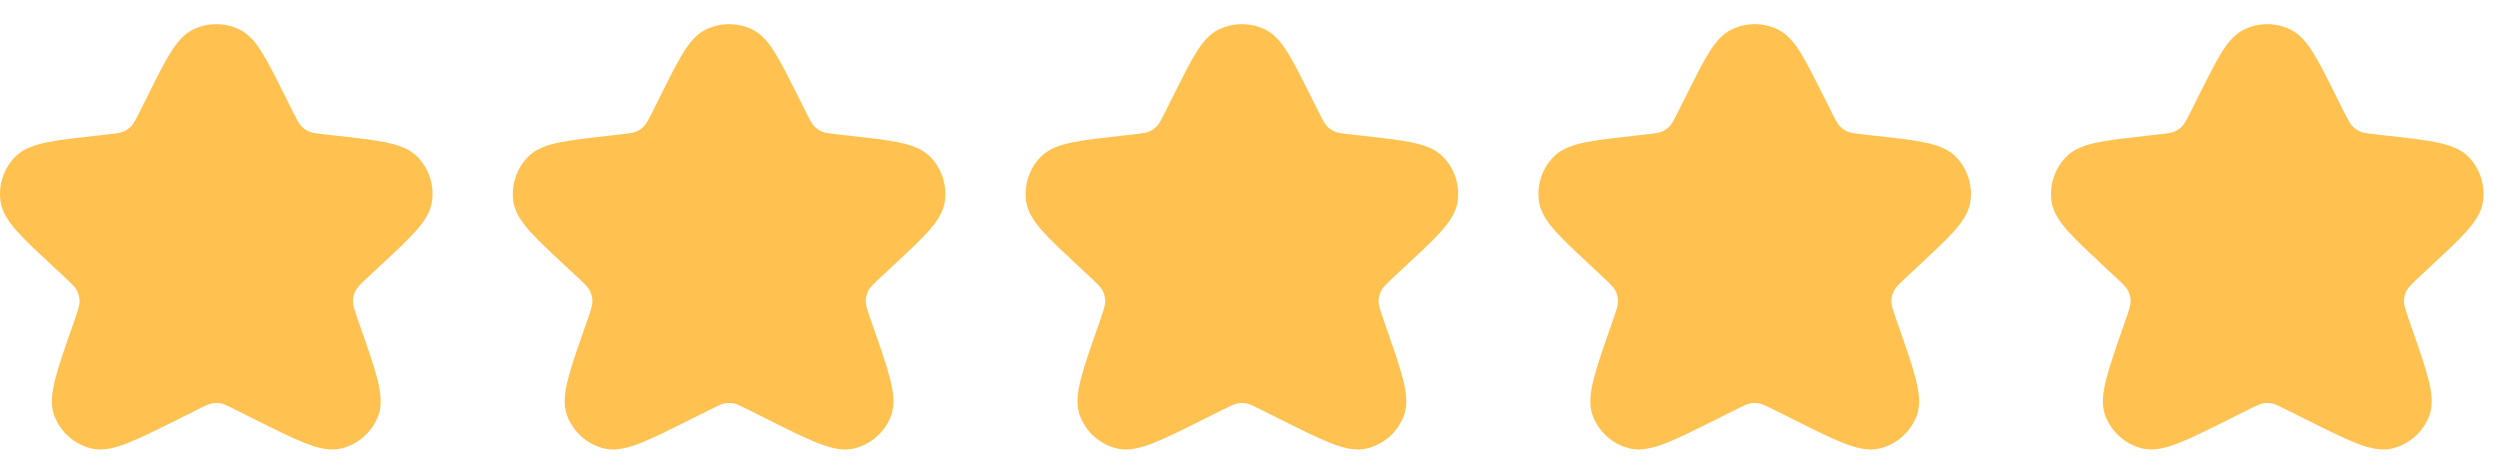 <svg width="86" height="16" viewBox="0 0 86 16" fill="none" xmlns="http://www.w3.org/2000/svg">
<path fill-rule="evenodd" clip-rule="evenodd" d="M8.223 1.008C7.727 0.773 7.152 0.773 6.656 1.008C6.313 1.171 6.07 1.479 5.854 1.828C5.637 2.178 5.399 2.654 5.102 3.247L5.102 3.247L5.091 3.27L4.852 3.748C4.649 4.154 4.59 4.261 4.515 4.339C4.439 4.419 4.347 4.483 4.245 4.527C4.147 4.57 4.026 4.588 3.575 4.638L3.358 4.663L3.332 4.665H3.332C2.62 4.745 2.051 4.808 1.62 4.895C1.196 4.982 0.8 5.11 0.523 5.392C0.126 5.797 -0.06 6.362 0.017 6.923C0.072 7.315 0.314 7.654 0.603 7.976C0.897 8.303 1.317 8.692 1.842 9.18L1.861 9.198L2.09 9.41C2.487 9.779 2.589 9.884 2.647 9.995C2.706 10.11 2.737 10.237 2.738 10.366C2.74 10.491 2.697 10.633 2.515 11.153L2.507 11.177L2.507 11.177C2.238 11.943 2.025 12.55 1.904 13.022C1.787 13.48 1.721 13.93 1.874 14.32C2.089 14.869 2.556 15.28 3.127 15.425C3.532 15.527 3.967 15.408 4.403 15.236C4.85 15.059 5.417 14.776 6.132 14.418L6.156 14.407L6.711 14.129C7.086 13.941 7.188 13.895 7.287 13.877C7.388 13.858 7.492 13.858 7.593 13.877C7.691 13.895 7.794 13.941 8.168 14.129L8.724 14.407L8.748 14.418C9.462 14.776 10.029 15.059 10.477 15.236C10.913 15.408 11.348 15.527 11.752 15.425C12.324 15.28 12.79 14.869 13.006 14.32C13.159 13.93 13.093 13.48 12.976 13.022C12.855 12.55 12.642 11.943 12.373 11.177V11.177L12.364 11.153C12.182 10.633 12.14 10.491 12.141 10.366C12.143 10.237 12.174 10.11 12.233 9.995C12.29 9.884 12.392 9.779 12.79 9.41L13.019 9.198L13.038 9.18C13.563 8.692 13.982 8.303 14.276 7.976C14.566 7.654 14.808 7.315 14.862 6.923C14.94 6.362 14.754 5.797 14.357 5.392C14.08 5.11 13.684 4.982 13.259 4.895C12.829 4.808 12.26 4.745 11.548 4.665L11.522 4.663L11.305 4.638C10.853 4.588 10.733 4.57 10.634 4.527C10.533 4.483 10.441 4.419 10.364 4.339C10.29 4.261 10.231 4.154 10.028 3.748L9.789 3.27L9.777 3.247C9.481 2.654 9.243 2.178 9.026 1.828C8.81 1.479 8.567 1.171 8.223 1.008Z" fill="#FFC250"/>
<path fill-rule="evenodd" clip-rule="evenodd" d="M25.864 1.008C25.368 0.773 24.793 0.773 24.297 1.008C23.954 1.171 23.71 1.479 23.494 1.828C23.277 2.178 23.039 2.654 22.743 3.247L22.743 3.247L22.731 3.27L22.492 3.748C22.289 4.154 22.23 4.261 22.156 4.339C22.079 4.419 21.988 4.483 21.886 4.527C21.787 4.57 21.667 4.588 21.215 4.638L20.998 4.663L20.973 4.665H20.973C20.26 4.745 19.692 4.808 19.261 4.895C18.836 4.982 18.44 5.11 18.163 5.392C17.767 5.797 17.58 6.362 17.658 6.923C17.712 7.315 17.954 7.654 18.244 7.976C18.538 8.303 18.957 8.692 19.482 9.18L19.501 9.198L19.73 9.41C20.128 9.779 20.23 9.884 20.287 9.995C20.346 10.11 20.378 10.237 20.379 10.366C20.38 10.491 20.338 10.633 20.156 11.153L20.147 11.177L20.147 11.177C19.878 11.943 19.666 12.55 19.545 13.022C19.427 13.48 19.361 13.93 19.515 14.32C19.73 14.869 20.197 15.28 20.768 15.425C21.173 15.527 21.607 15.408 22.043 15.236C22.491 15.059 23.058 14.776 23.773 14.418L23.796 14.407L24.352 14.129C24.727 13.941 24.829 13.895 24.927 13.877C25.029 13.858 25.133 13.858 25.234 13.877C25.332 13.895 25.434 13.941 25.809 14.129L26.365 14.407L26.388 14.418C27.103 14.776 27.67 15.059 28.118 15.236C28.554 15.408 28.988 15.527 29.393 15.425C29.964 15.28 30.431 14.869 30.646 14.32C30.799 13.93 30.734 13.48 30.616 13.022C30.495 12.55 30.283 11.943 30.014 11.177V11.177L30.005 11.153C29.823 10.633 29.781 10.491 29.782 10.366C29.783 10.237 29.815 10.11 29.874 9.995C29.931 9.884 30.033 9.779 30.431 9.41L30.66 9.198L30.679 9.18C31.204 8.692 31.623 8.303 31.917 7.976C32.207 7.654 32.449 7.315 32.503 6.923C32.581 6.362 32.394 5.797 31.998 5.392C31.721 5.11 31.325 4.982 30.9 4.895C30.469 4.808 29.901 4.745 29.189 4.665L29.162 4.663L28.946 4.638C28.494 4.588 28.373 4.57 28.275 4.527C28.173 4.483 28.081 4.419 28.005 4.339C27.931 4.261 27.872 4.154 27.668 3.748L27.43 3.27L27.418 3.247C27.122 2.654 26.884 2.178 26.667 1.828C26.451 1.479 26.207 1.171 25.864 1.008Z" fill="#FFC250"/>
<path fill-rule="evenodd" clip-rule="evenodd" d="M43.505 1.008C43.009 0.773 42.433 0.773 41.938 1.008C41.594 1.171 41.351 1.479 41.135 1.828C40.918 2.178 40.68 2.654 40.384 3.247L40.384 3.247L40.372 3.27L40.133 3.748C39.93 4.154 39.871 4.261 39.797 4.339C39.72 4.419 39.628 4.483 39.527 4.527C39.428 4.57 39.308 4.588 38.856 4.638L38.639 4.663L38.613 4.665H38.613C37.901 4.745 37.332 4.808 36.901 4.895C36.477 4.982 36.081 5.11 35.804 5.392C35.407 5.797 35.221 6.362 35.299 6.923C35.353 7.315 35.595 7.654 35.885 7.976C36.178 8.303 36.598 8.692 37.123 9.18L37.142 9.198L37.371 9.41C37.769 9.779 37.871 9.884 37.928 9.995C37.987 10.11 38.018 10.237 38.02 10.366C38.021 10.491 37.978 10.633 37.796 11.153L37.788 11.177L37.788 11.177C37.519 11.943 37.306 12.55 37.185 13.022C37.068 13.48 37.002 13.93 37.155 14.32C37.37 14.869 37.837 15.28 38.408 15.425C38.813 15.527 39.248 15.408 39.684 15.236C40.132 15.059 40.699 14.776 41.413 14.418L41.437 14.407L41.992 14.129C42.367 13.941 42.47 13.895 42.568 13.877C42.669 13.858 42.773 13.858 42.874 13.877C42.972 13.895 43.075 13.941 43.45 14.129L44.005 14.407L44.029 14.418C44.744 14.776 45.31 15.059 45.758 15.236C46.194 15.408 46.629 15.527 47.034 15.425C47.605 15.28 48.072 14.869 48.287 14.32C48.44 13.93 48.374 13.48 48.257 13.022C48.136 12.55 47.923 11.943 47.654 11.177V11.177L47.646 11.153C47.464 10.633 47.421 10.491 47.423 10.366C47.424 10.237 47.455 10.11 47.514 9.995C47.572 9.884 47.673 9.779 48.071 9.41L48.3 9.198L48.319 9.18C48.844 8.692 49.264 8.303 49.558 7.976C49.847 7.654 50.089 7.315 50.144 6.923C50.221 6.362 50.035 5.797 49.638 5.392C49.361 5.11 48.965 4.982 48.541 4.895C48.11 4.808 47.541 4.745 46.829 4.665L46.803 4.663L46.586 4.638C46.135 4.588 46.014 4.57 45.916 4.527C45.814 4.483 45.722 4.419 45.646 4.339C45.571 4.261 45.512 4.154 45.309 3.748L45.07 3.27L45.059 3.247C44.762 2.654 44.524 2.178 44.307 1.828C44.091 1.479 43.848 1.171 43.505 1.008Z" fill="#FFC250"/>
<path fill-rule="evenodd" clip-rule="evenodd" d="M61.145 1.008C60.649 0.773 60.074 0.773 59.578 1.008C59.235 1.171 58.991 1.479 58.776 1.828C58.559 2.178 58.321 2.654 58.024 3.247L58.024 3.247L58.013 3.27L57.774 3.748C57.571 4.154 57.511 4.261 57.437 4.339C57.361 4.419 57.269 4.483 57.167 4.527C57.069 4.57 56.948 4.588 56.497 4.638L56.28 4.663L56.254 4.665H56.254C55.542 4.745 54.973 4.808 54.542 4.895C54.117 4.982 53.722 5.11 53.444 5.392C53.048 5.797 52.861 6.362 52.939 6.923C52.993 7.315 53.235 7.654 53.525 7.976C53.819 8.303 54.239 8.692 54.764 9.18L54.783 9.198L55.012 9.41C55.409 9.779 55.511 9.884 55.568 9.995C55.627 10.11 55.659 10.237 55.66 10.366C55.661 10.491 55.619 10.633 55.437 11.153L55.428 11.177L55.428 11.177C55.16 11.943 54.947 12.55 54.826 13.022C54.709 13.48 54.643 13.93 54.796 14.32C55.011 14.869 55.478 15.28 56.049 15.425C56.454 15.527 56.888 15.408 57.325 15.236C57.772 15.059 58.339 14.776 59.054 14.418L59.077 14.407L59.633 14.129C60.008 13.941 60.11 13.895 60.208 13.877C60.31 13.858 60.414 13.858 60.515 13.877C60.613 13.895 60.715 13.941 61.09 14.129L61.646 14.407L61.669 14.418C62.384 14.776 62.951 15.059 63.399 15.236C63.835 15.408 64.269 15.527 64.674 15.425C65.246 15.28 65.712 14.869 65.928 14.32C66.081 13.93 66.015 13.48 65.897 13.022C65.777 12.55 65.564 11.943 65.295 11.177V11.177L65.286 11.153C65.104 10.633 65.062 10.491 65.063 10.366C65.065 10.237 65.096 10.11 65.155 9.995C65.212 9.884 65.314 9.779 65.712 9.41L65.941 9.198L65.96 9.18C66.485 8.692 66.904 8.303 67.198 7.976C67.488 7.654 67.73 7.315 67.784 6.923C67.862 6.362 67.675 5.797 67.279 5.392C67.002 5.11 66.606 4.982 66.181 4.895C65.751 4.808 65.182 4.745 64.47 4.665L64.444 4.663L64.227 4.638C63.775 4.588 63.655 4.57 63.556 4.527C63.455 4.483 63.363 4.419 63.286 4.339C63.212 4.261 63.153 4.154 62.95 3.748L62.711 3.27L62.699 3.247C62.403 2.654 62.165 2.178 61.948 1.828C61.732 1.479 61.489 1.171 61.145 1.008Z" fill="#FFC250"/>
<path fill-rule="evenodd" clip-rule="evenodd" d="M78.778 1.008C78.282 0.773 77.707 0.773 77.211 1.008C76.868 1.171 76.624 1.479 76.408 1.828C76.192 2.178 75.954 2.654 75.657 3.247L75.657 3.247L75.645 3.27L75.407 3.748C75.203 4.154 75.144 4.261 75.07 4.339C74.993 4.419 74.902 4.483 74.8 4.527C74.701 4.57 74.581 4.588 74.129 4.638L73.913 4.663L73.886 4.665H73.886C73.174 4.745 72.606 4.808 72.175 4.895C71.75 4.982 71.354 5.11 71.077 5.392C70.681 5.797 70.494 6.362 70.572 6.923C70.626 7.315 70.868 7.654 71.158 7.976C71.452 8.303 71.871 8.692 72.396 9.18L72.415 9.198L72.644 9.41C73.042 9.779 73.144 9.884 73.201 9.995C73.26 10.11 73.292 10.237 73.293 10.366C73.294 10.491 73.252 10.633 73.07 11.153L73.061 11.177L73.061 11.177C72.792 11.943 72.58 12.55 72.459 13.022C72.341 13.48 72.275 13.93 72.429 14.32C72.644 14.869 73.111 15.28 73.682 15.425C74.087 15.527 74.521 15.408 74.957 15.236C75.405 15.059 75.972 14.776 76.687 14.418L76.71 14.407L77.266 14.129C77.641 13.941 77.743 13.895 77.841 13.877C77.942 13.858 78.046 13.858 78.148 13.877C78.246 13.895 78.348 13.941 78.723 14.129L79.279 14.407L79.302 14.418C80.017 14.776 80.584 15.059 81.032 15.236C81.468 15.408 81.902 15.527 82.307 15.425C82.879 15.28 83.345 14.869 83.561 14.32C83.713 13.93 83.648 13.48 83.53 13.022C83.409 12.55 83.197 11.943 82.928 11.177V11.177L82.919 11.153C82.737 10.633 82.695 10.491 82.696 10.366C82.697 10.237 82.729 10.11 82.788 9.995C82.845 9.884 82.947 9.779 83.345 9.41L83.574 9.198L83.593 9.18C84.118 8.692 84.537 8.303 84.831 7.976C85.121 7.654 85.363 7.315 85.417 6.923C85.495 6.362 85.308 5.797 84.912 5.392C84.635 5.11 84.239 4.982 83.814 4.895C83.383 4.808 82.815 4.745 82.103 4.665L82.076 4.663L81.86 4.638C81.408 4.588 81.287 4.57 81.189 4.527C81.087 4.483 80.996 4.419 80.919 4.339C80.845 4.261 80.786 4.154 80.582 3.748L80.344 3.27L80.332 3.247C80.036 2.654 79.798 2.178 79.581 1.828C79.365 1.479 79.121 1.171 78.778 1.008Z" fill="#FFC250"/>
</svg>
